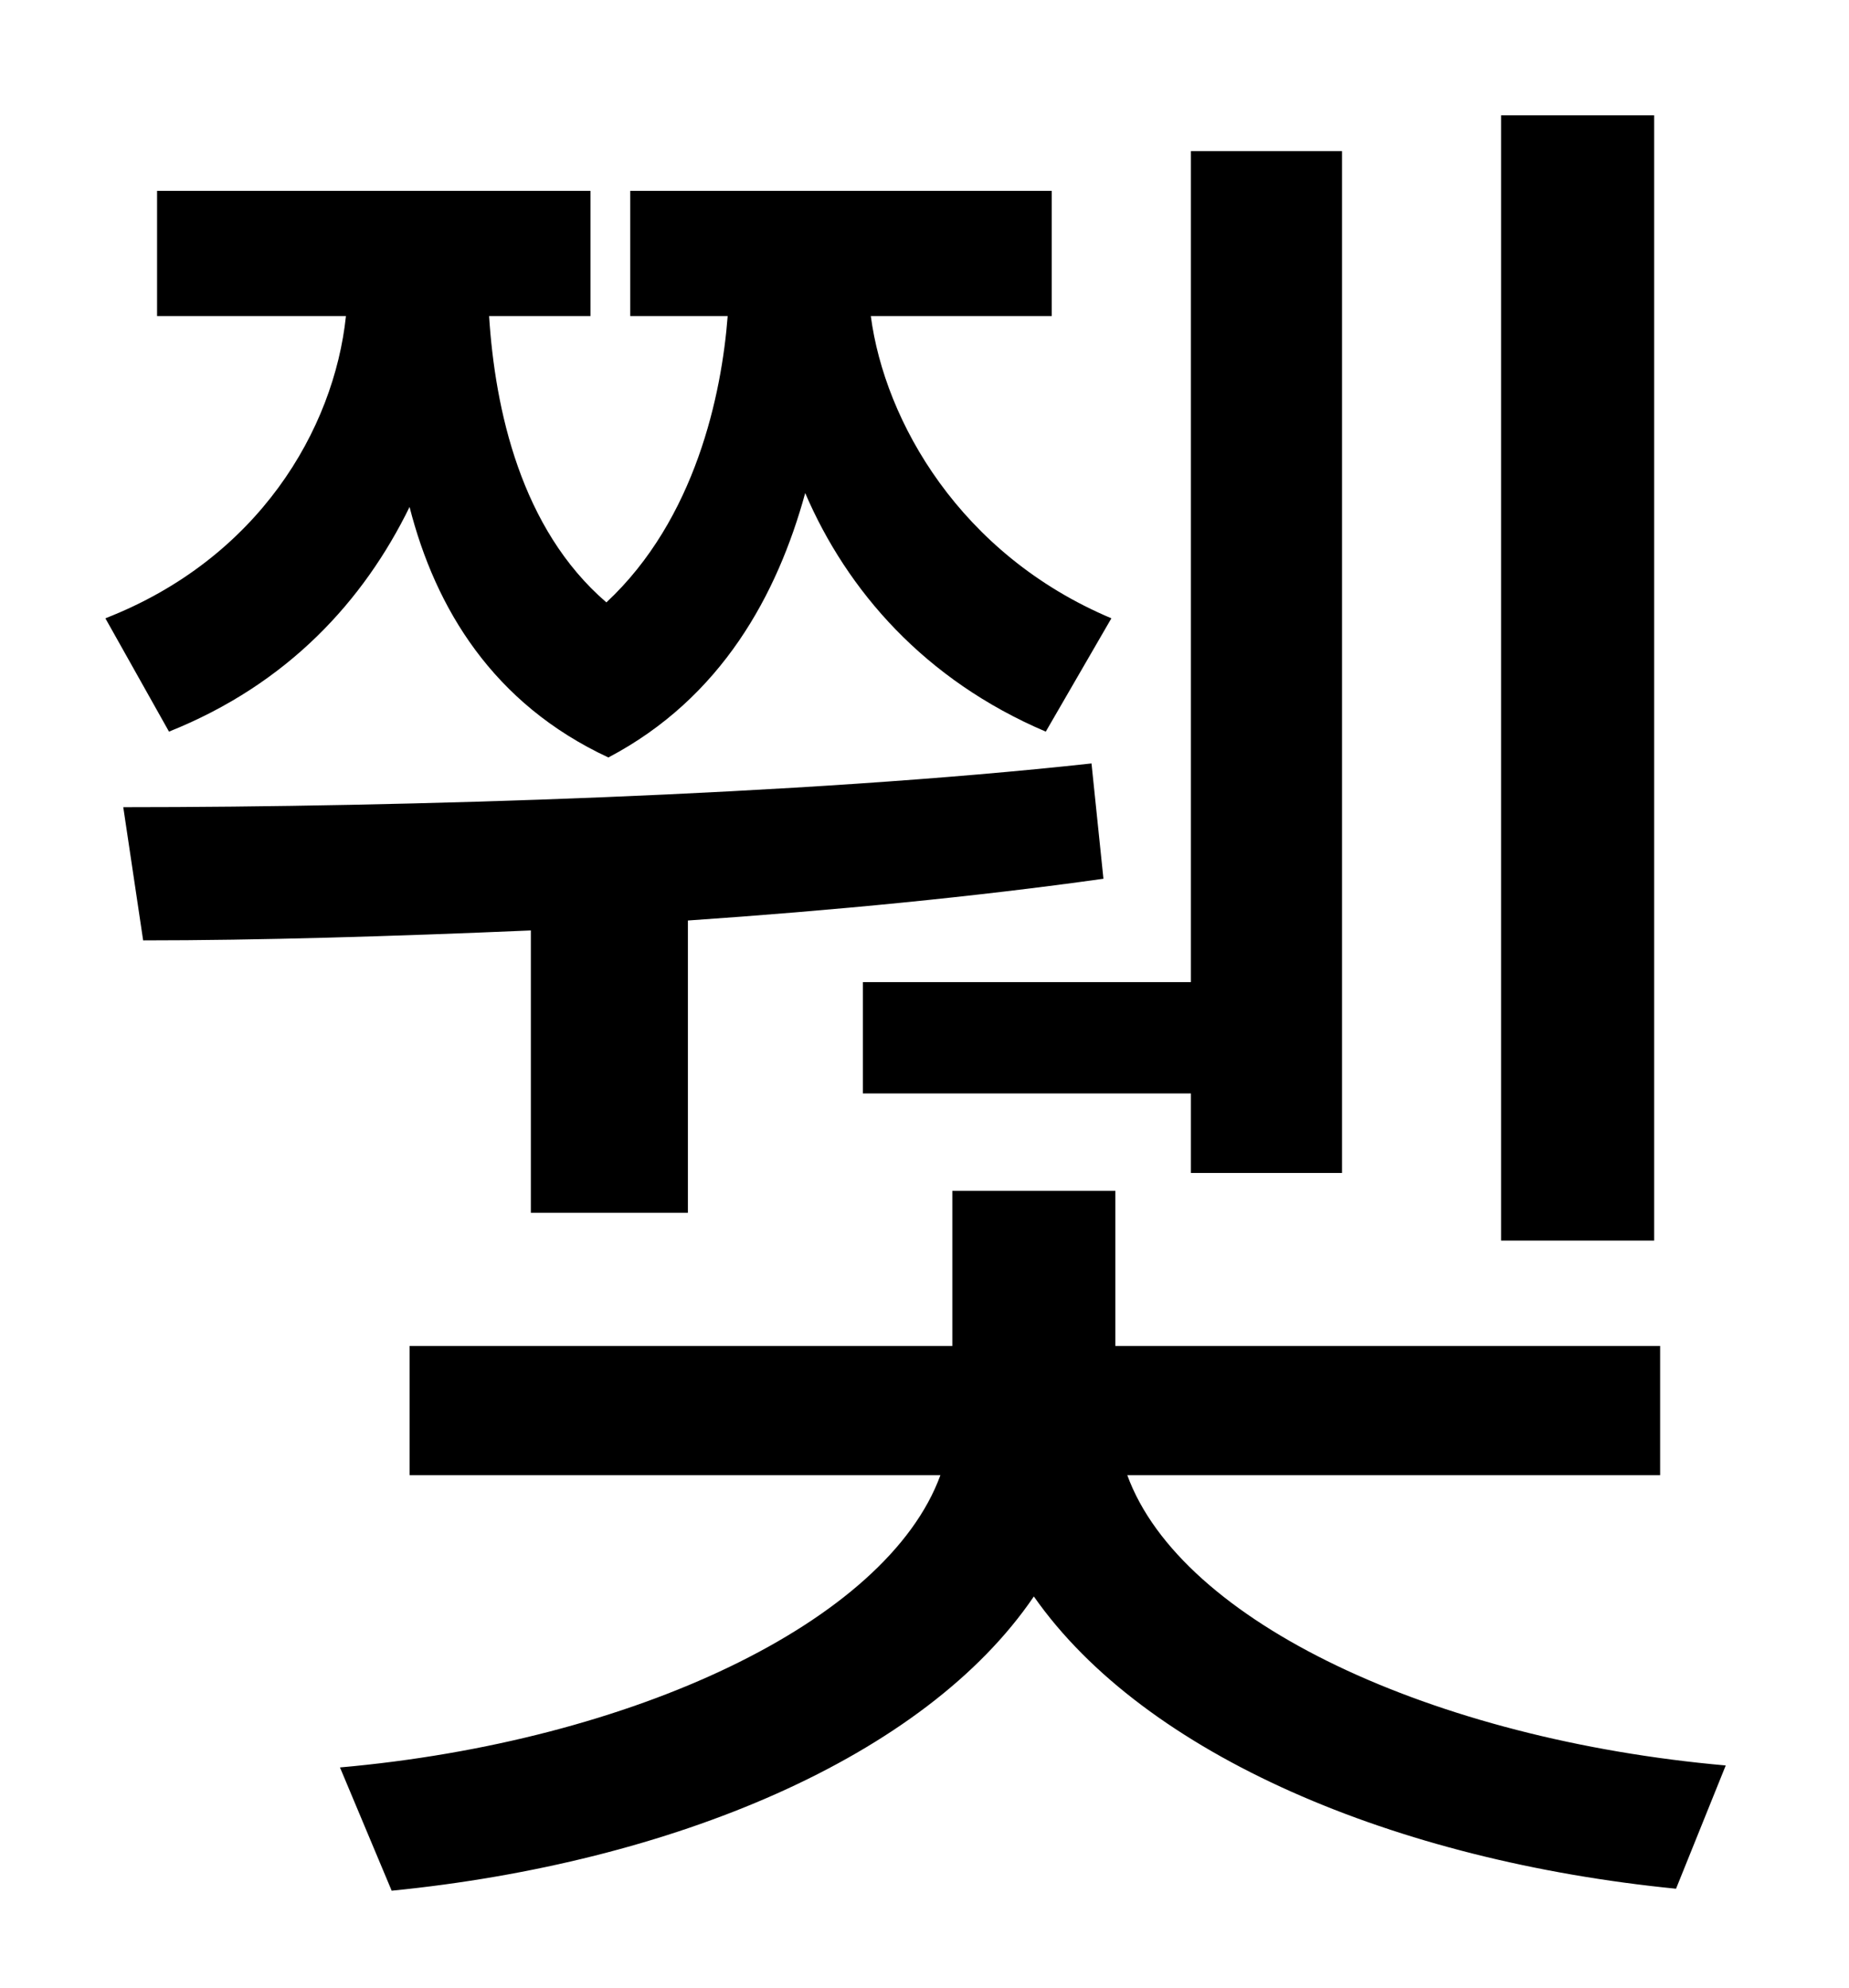 <?xml version="1.0" standalone="no"?>
<!DOCTYPE svg PUBLIC "-//W3C//DTD SVG 1.1//EN" "http://www.w3.org/Graphics/SVG/1.1/DTD/svg11.dtd" >
<svg xmlns="http://www.w3.org/2000/svg" xmlns:xlink="http://www.w3.org/1999/xlink" version="1.1" viewBox="-10 0 930 1000">
   <path fill="currentColor"
d="M822 58v566h-77v-566h77zM424 494h165v-418h76v514h-76v-40h-165v-56zM75 368l-32 -57c77 -30 115 -95 121 -152h-95v-63h218v63h-51c3 47 16 107 59 144c45 -42 58 -105 61 -144h-49v-63h212v63h-91c7 53 45 120 121 152l-33 57c-61 -26 -100 -71 -121 -120
c-14 51 -42 103 -99 133c-58 -27 -87 -75 -100 -126c-23 47 -61 89 -121 113zM257 610v-142c-70 3 -137 5 -195 5l-10 -67c140 0 341 -6 487 -22l6 58c-64 9 -136 16 -209 21v147h-79zM825 742h-268c27 74 154 133 301 146l-25 62c-141 -14 -267 -67 -323 -147
c-55 81 -182 134 -323 148l-26 -62c147 -13 275 -73 302 -147h-267v-65h273v-78h82v78h274v65z" />
</svg>

